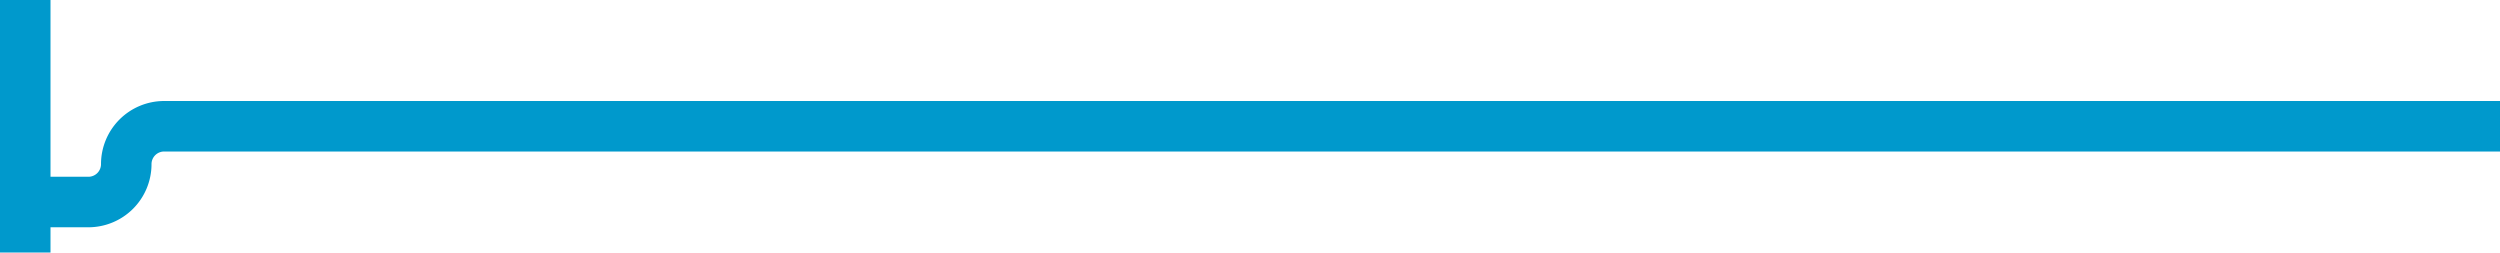 ﻿<?xml version="1.0" encoding="utf-8"?>
<svg version="1.1" xmlns:xlink="http://www.w3.org/1999/xlink" width="99px" height="10px" preserveAspectRatio="xMinYMid meet" viewBox="745 253  99 8" xmlns="http://www.w3.org/2000/svg">
  <path d="M 844 257  L 751.5 257  A 1.5 1.5 0 0 0 750 258.5 A 1.5 1.5 0 0 1 748.5 260 L 745 260  " stroke-width="2" stroke="#0099cc" fill="none" />
  <path d="M 747 250.5  L 733 260  L 747 269.5  L 747 250.5  Z " fill-rule="nonzero" fill="#0099cc" stroke="none" />
</svg>